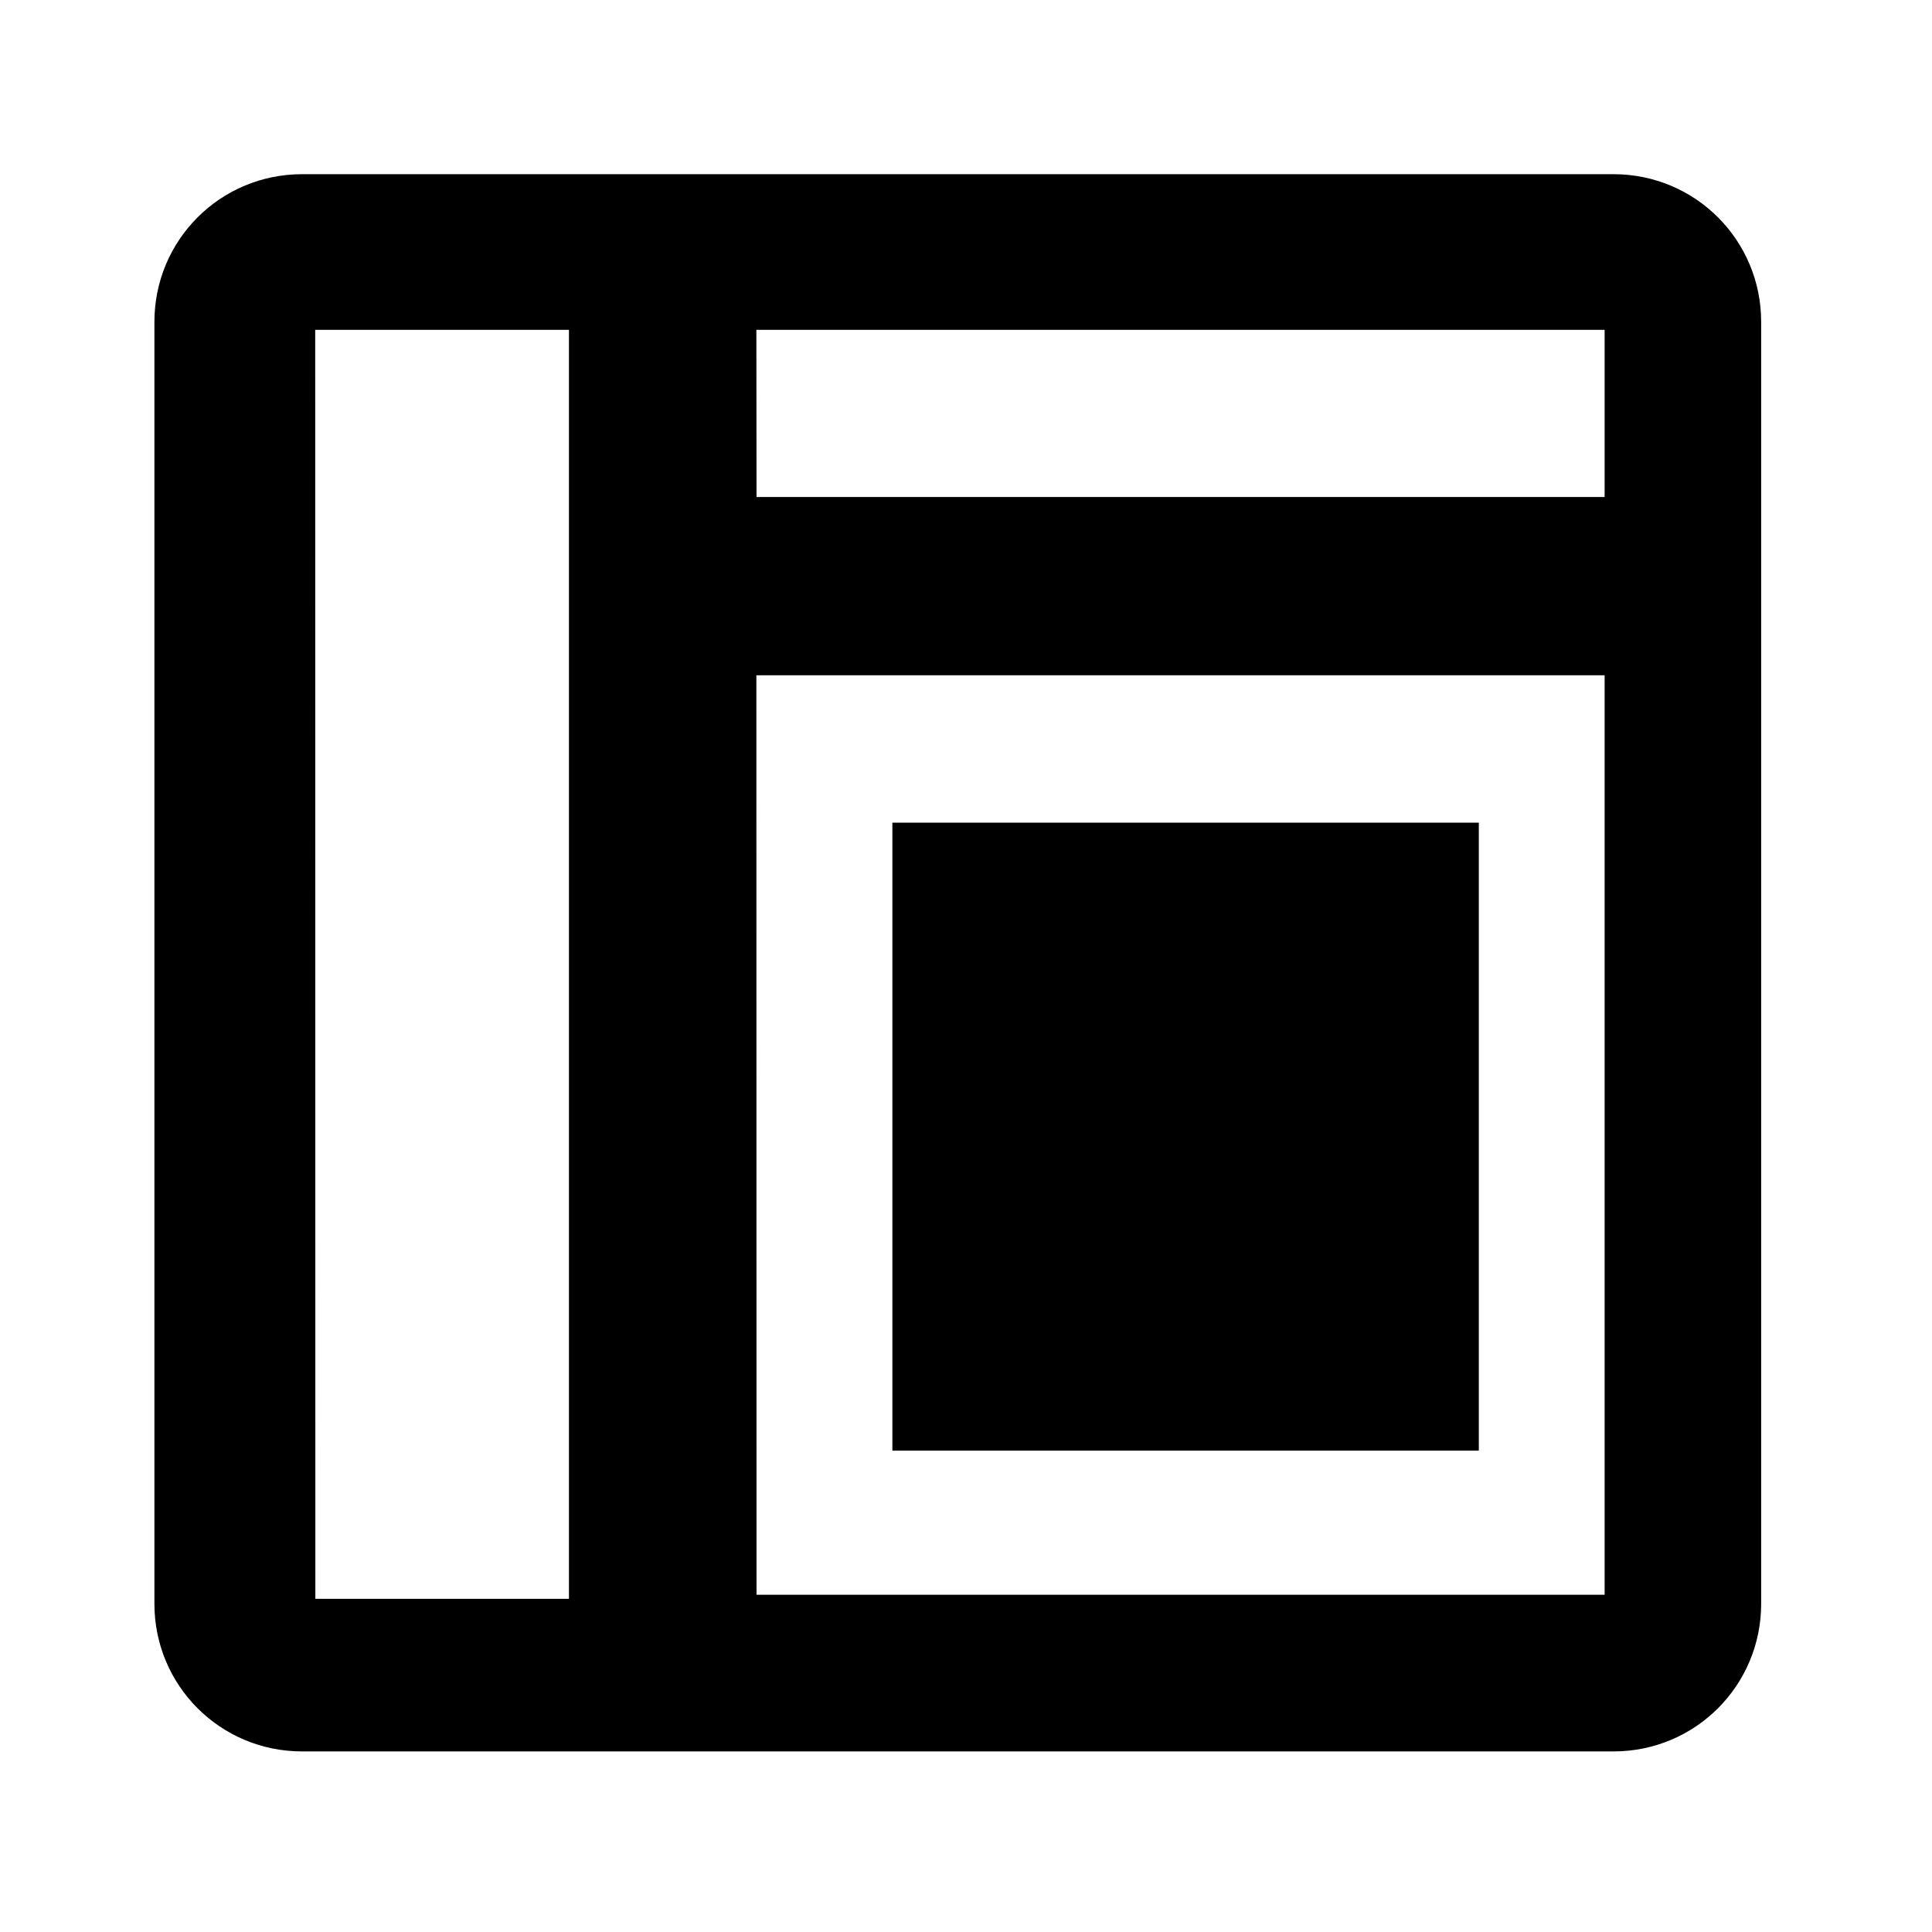 <?xml version="1.0" encoding="UTF-8" standalone="no"?>
<!-- Created with Inkscape (http://www.inkscape.org/) -->

<svg
   xmlns:dc="http://purl.org/dc/elements/1.1/"
   xmlns:cc="http://creativecommons.org/ns#"
   xmlns:rdf="http://www.w3.org/1999/02/22-rdf-syntax-ns#"
   xmlns:svg="http://www.w3.org/2000/svg"
   xmlns="http://www.w3.org/2000/svg"
   xmlns:sodipodi="http://sodipodi.sourceforge.net/DTD/sodipodi-0.dtd"
   xmlns:inkscape="http://www.inkscape.org/namespaces/inkscape"
   width="48"
   height="48"
   viewBox="0 0 12.7 12.7"
   version="1.1"
   id="svg1910"
   inkscape:version="0.92.4 (5da689c313, 2019-01-14)"
   sodipodi:docname="qa_app_page_48px.svg">
  <defs
     id="defs1904">
    <filter
       inkscape:collect="always"
       style="color-interpolation-filters:sRGB"
       id="filter2551"
       x="-0.001"
       width="1.002"
       y="-0.001"
       height="1.002">
      <feGaussianBlur
         inkscape:collect="always"
         stdDeviation="0.002"
         id="feGaussianBlur2553" />
    </filter>
  </defs>
  <sodipodi:namedview
     id="base"
     pagecolor="#ffffff"
     bordercolor="#666666"
     borderopacity="1.0"
     inkscape:pageopacity="0.0"
     inkscape:pageshadow="2"
     inkscape:zoom="16"
     inkscape:cx="23.048669"
     inkscape:cy="23.832435"
     inkscape:document-units="mm"
     inkscape:current-layer="layer1"
     showgrid="false"
     units="px"
     inkscape:window-width="1920"
     inkscape:window-height="1043"
     inkscape:window-x="0"
     inkscape:window-y="0"
     inkscape:window-maximized="1" />
  <g
     inkscape:label="Layer 1"
     inkscape:groupmode="layer"
     id="layer1"
     transform="translate(0,-284.3)">
    <path
       style="opacity:1;fill-opacity:1;fill-rule:nonzero;stroke:none;stroke-width:0.5;stroke-linecap:round;stroke-linejoin:round;stroke-miterlimit:0;stroke-dasharray:none;stroke-dashoffset:37.795;stroke-opacity:1;paint-order:fill markers stroke"
       d="m 1.986,285.445 c -0.538,0 -0.971,0.433 -0.971,0.971 v 8.426 c 0,0.538 0.433,0.971 0.971,0.971 h 8.62 c 0.538,0 0.971,-0.433 0.971,-0.971 v -8.426 c 0,-0.538 -0.433,-0.971 -0.971,-0.971 z m 0.086,1.023 h 1.668 v 8.342 H 2.073 Z m 2.9,0 h 5.576 v 1.099 H 4.973 Z m 0,2.271 h 5.576 v 6.044 H 4.973 Z m 0.894,0.969 v 4.128 h 3.855 v -4.128 z"
       id="rect2707"
       inkscape:connector-curvature="0" />
  </g>
</svg>
